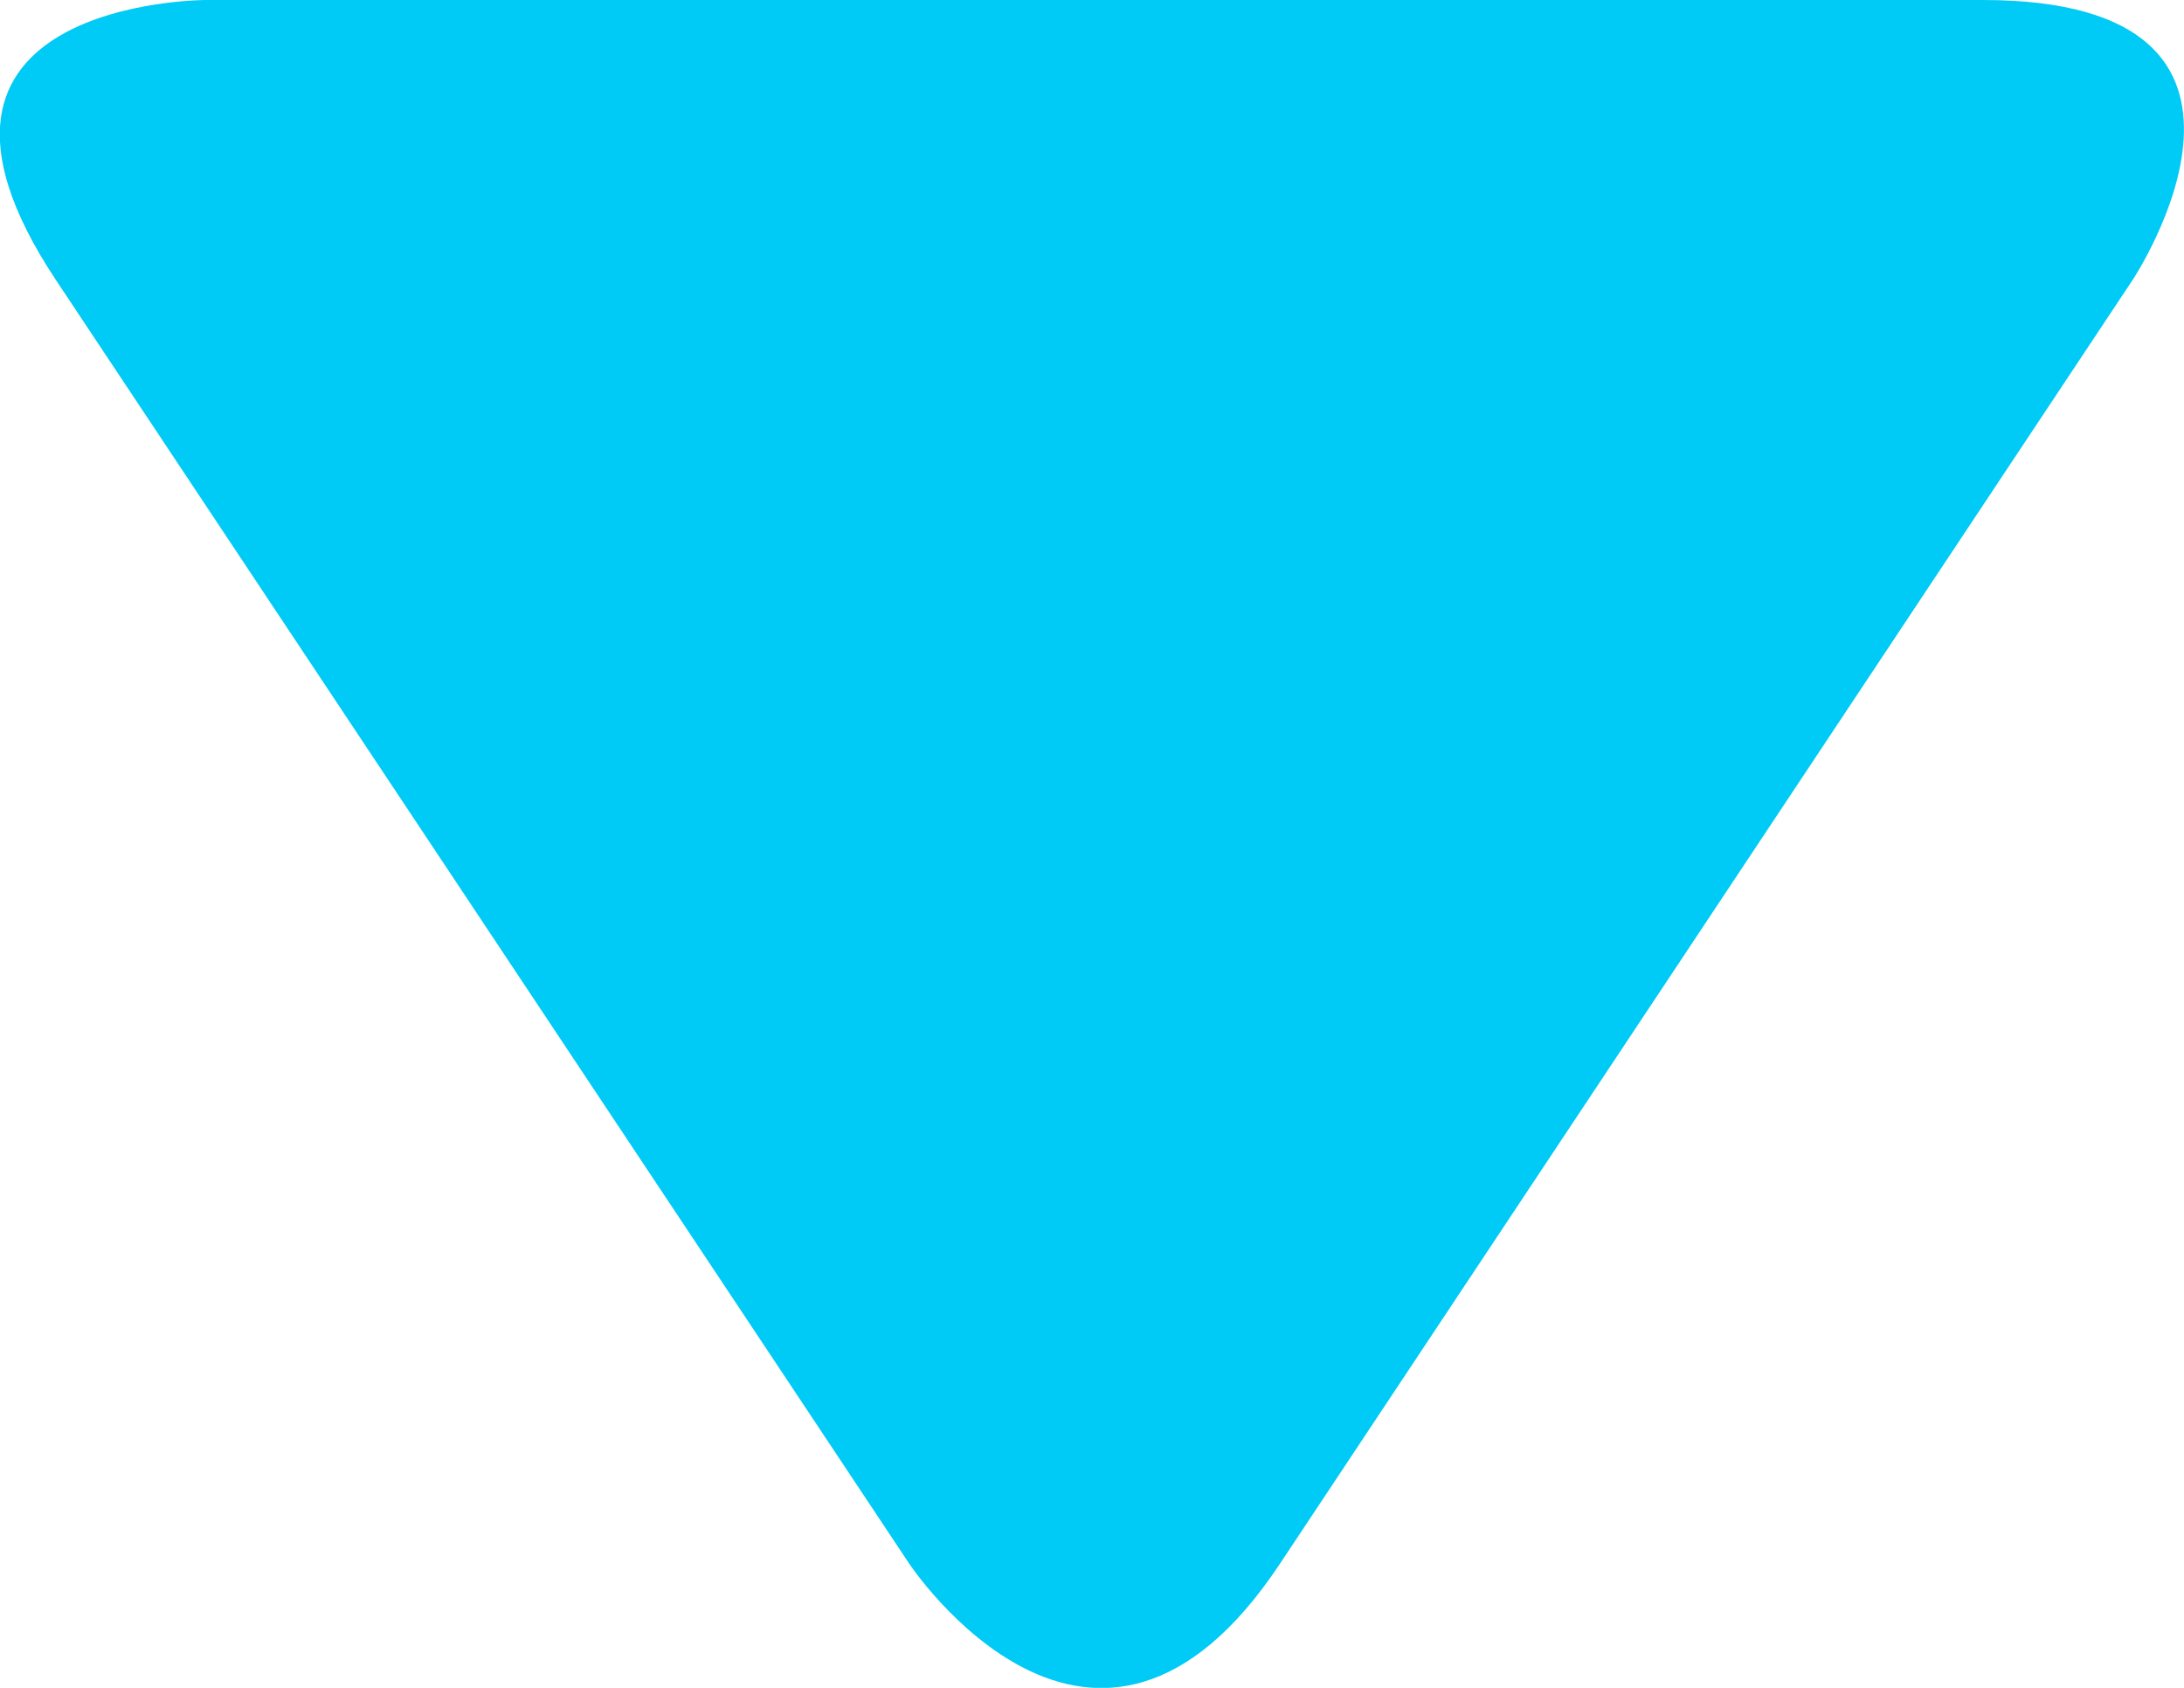 <?xml version="1.0" encoding="utf-8"?>
<!-- Generator: Adobe Illustrator 14.0.0, SVG Export Plug-In . SVG Version: 6.00 Build 43363)  -->
<!DOCTYPE svg PUBLIC "-//W3C//DTD SVG 1.1//EN" "http://www.w3.org/Graphics/SVG/1.1/DTD/svg11.dtd">
<svg version="1.1" id="Vrstva_1" xmlns="http://www.w3.org/2000/svg" xmlns:xlink="http://www.w3.org/1999/xlink" x="0px" y="0px"
	 width="9.227px" height="7.13px" viewBox="-1.048 1.049 9.227 7.13" enable-background="new -1.048 1.049 9.227 7.13"
	 xml:space="preserve">
<g>
	<g>
		<path fill="#00CAF6" d="M2.793,7.654c0,0,0.783,1.183,1.567,0L7.963,2.23c0,0,0.783-1.181-0.634-1.181h-7.508
			c0,0-1.417,0-0.634,1.181L2.793,7.654z"/>
	</g>
</g>
</svg>
